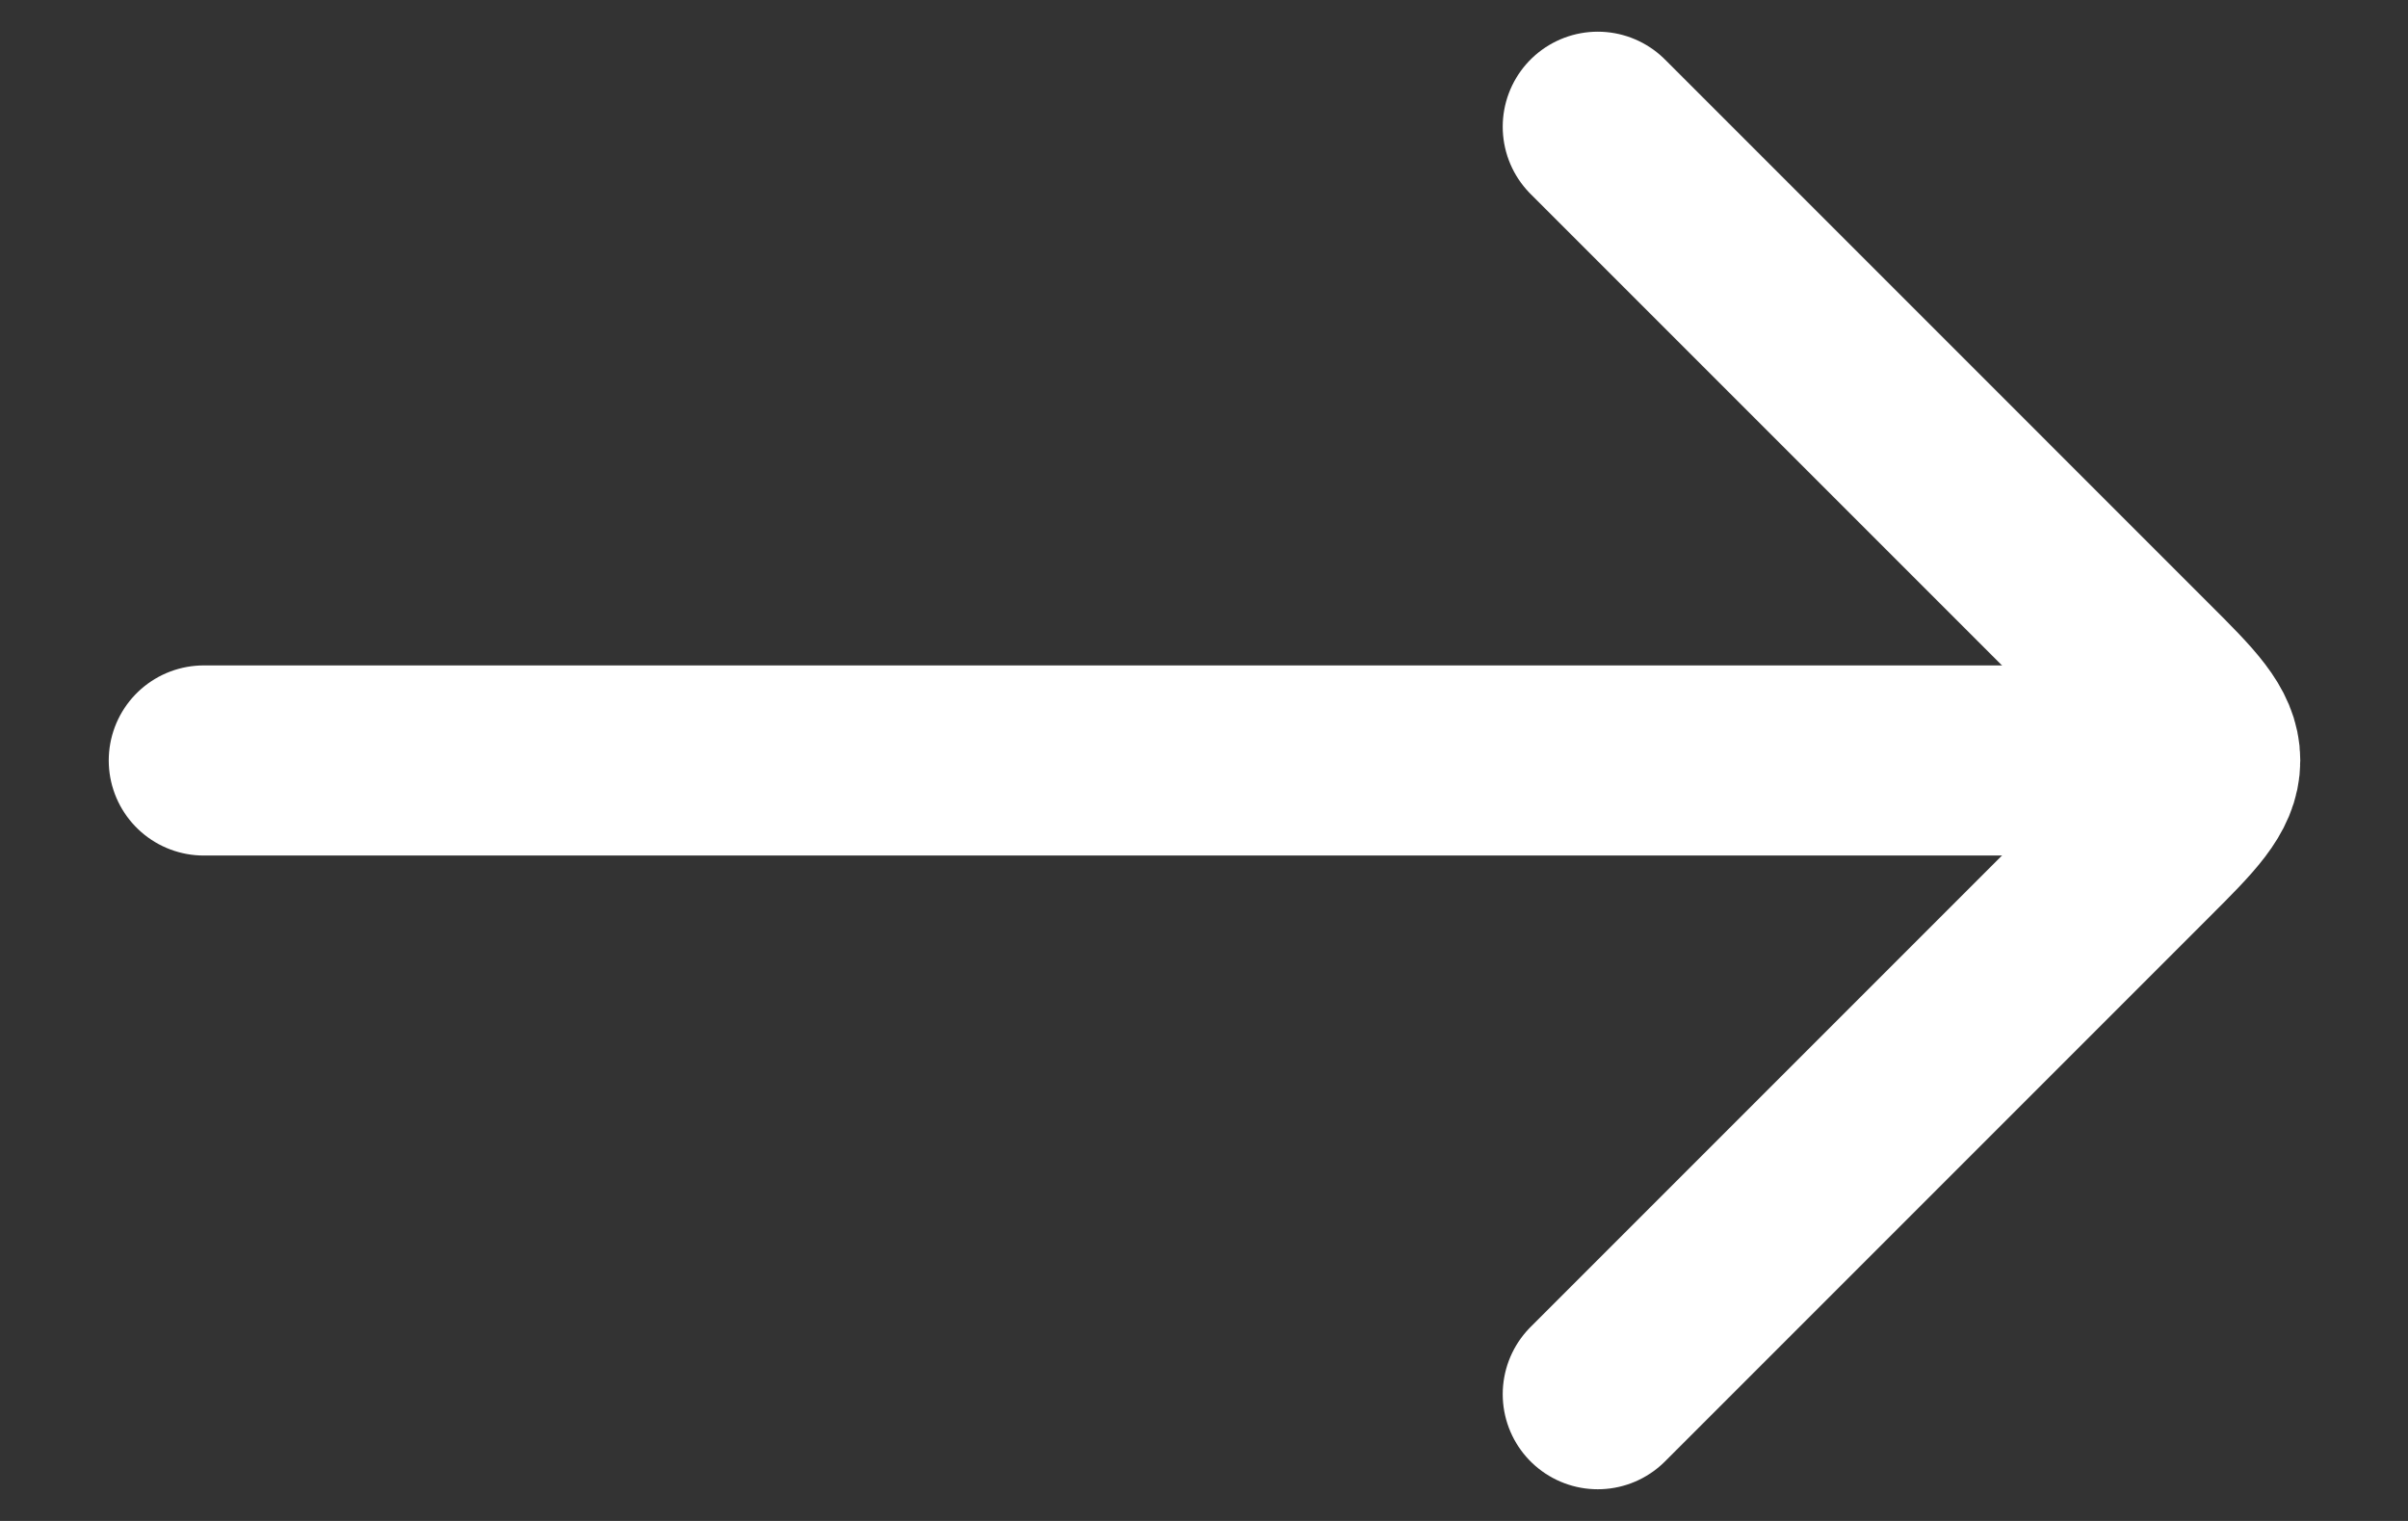 <svg width="19" height="12" viewBox="0 0 19 12" fill="none" xmlns="http://www.w3.org/2000/svg">
<rect x="0" y="0" width="19" height="12" fill="#333333" stroke="none"/>
<path d="M16.608 6L1.608 6" stroke="white" stroke-width="1.5" stroke-linecap="round" stroke-linejoin="round"/>
<path d="M12.607 1L16.9 5.293C17.234 5.626 17.4 5.793 17.4 6C17.4 6.207 17.234 6.374 16.9 6.707L12.607 11" stroke="white" stroke-width="1.5" stroke-linecap="round" stroke-linejoin="round"/>
</svg>

